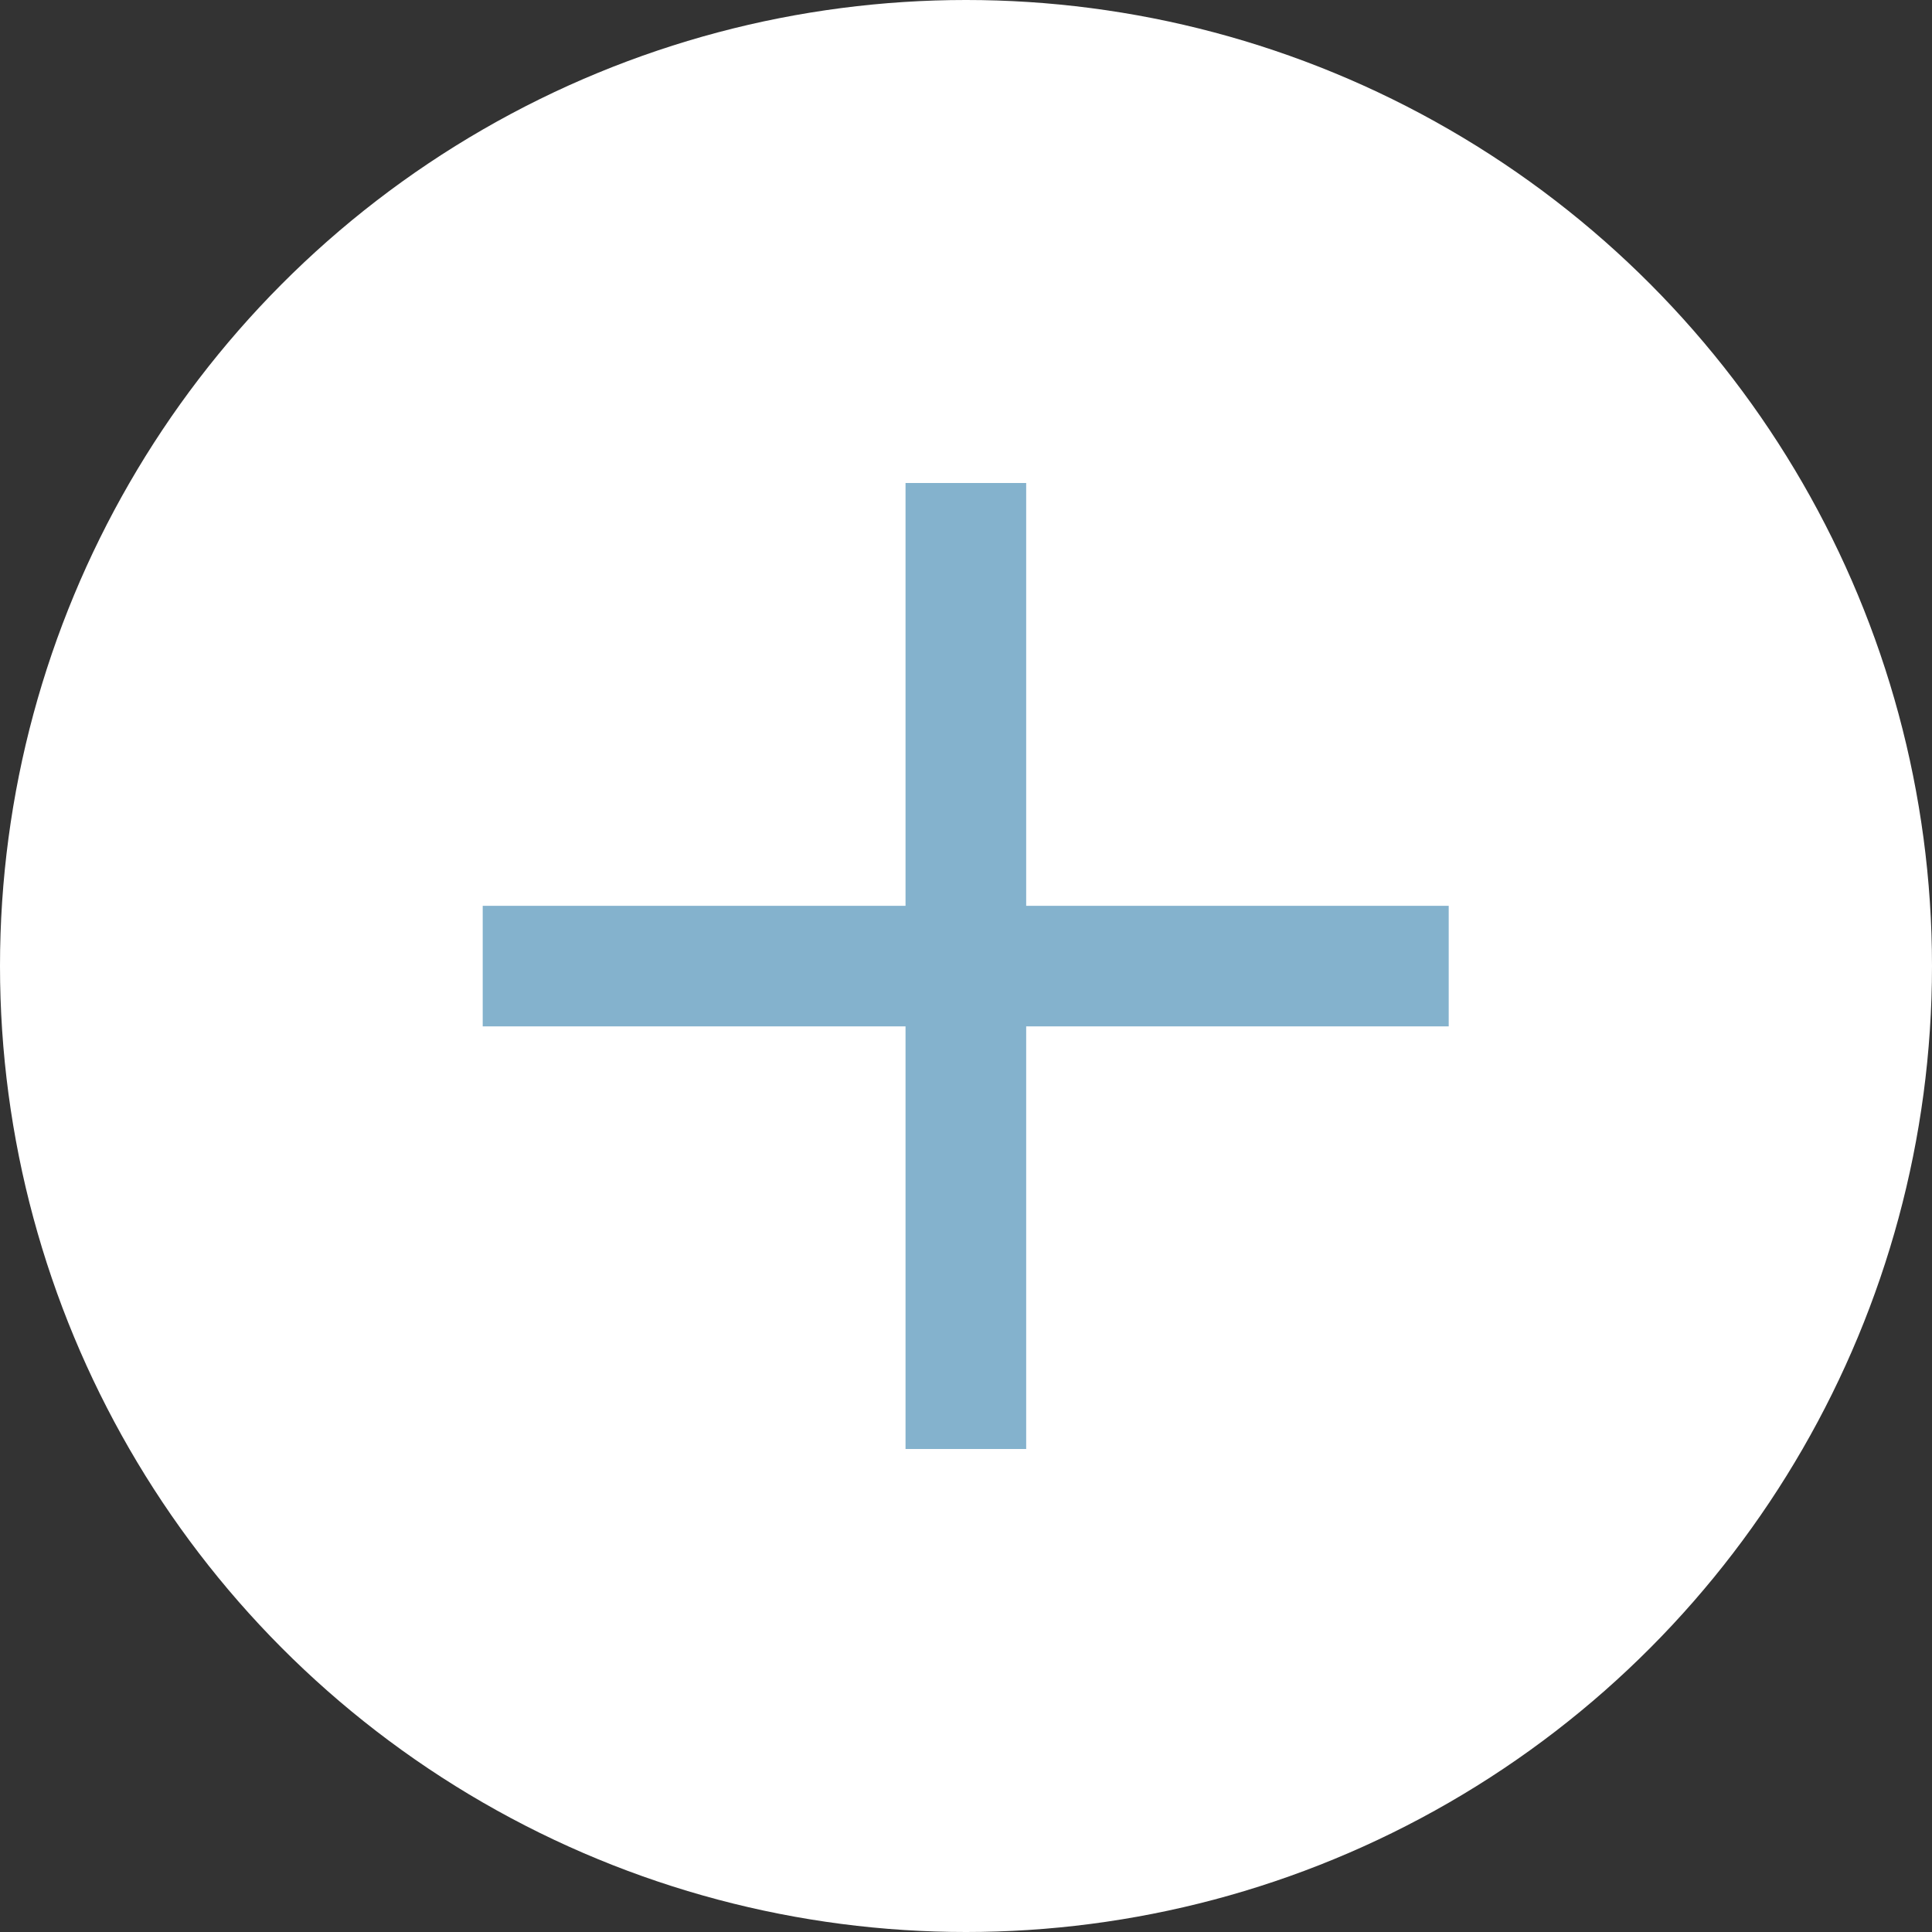 <svg width="20" height="20" viewBox="0 0 20 20" fill="none" xmlns="http://www.w3.org/2000/svg">
<rect x="0" y="0" width="20" height="20" fill="#333333" stroke="none"/>
<circle cx="10" cy="10" r="10" fill="white"/>
<path fill-rule="evenodd" clip-rule="evenodd" d="M9.374 10.625V15H10.623V10.625H14.997V9.377H10.623V5L9.374 5V9.377H4.997V10.625H9.374Z" fill="#84B2CD"/>
</svg>
